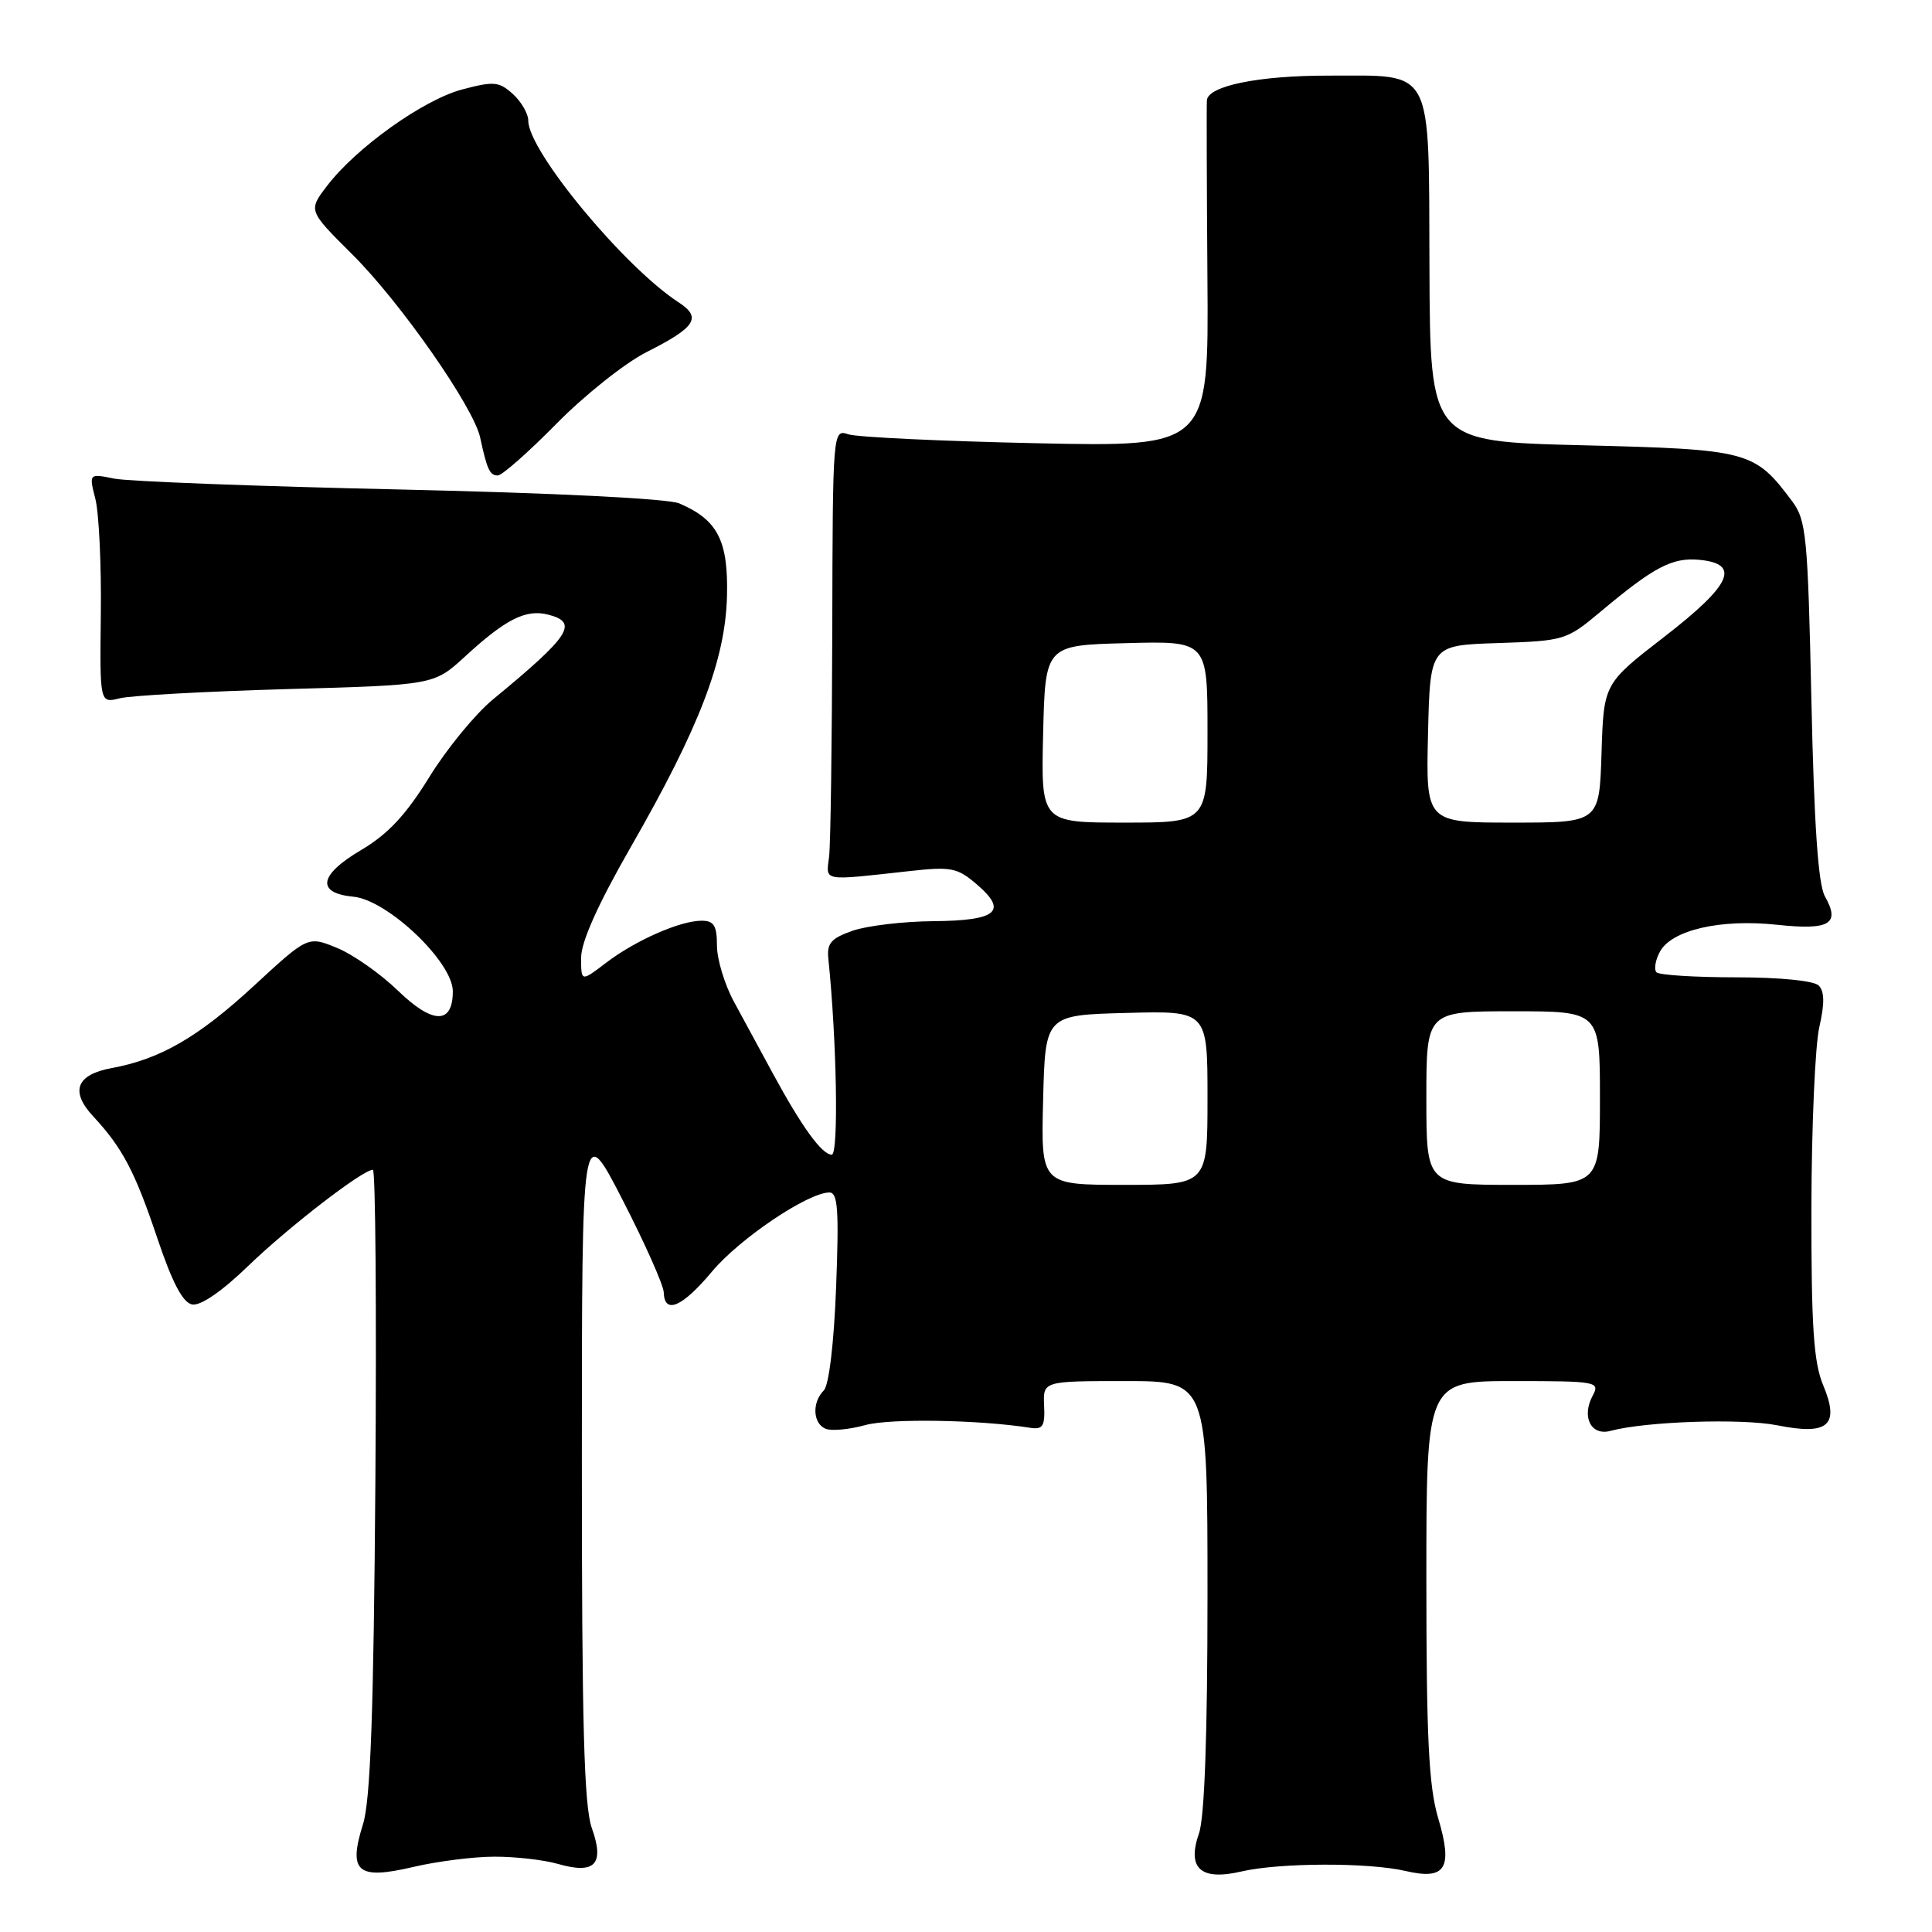 <?xml version="1.0" encoding="UTF-8" standalone="no"?>
<!DOCTYPE svg PUBLIC "-//W3C//DTD SVG 1.1//EN" "http://www.w3.org/Graphics/SVG/1.1/DTD/svg11.dtd" >
<svg xmlns="http://www.w3.org/2000/svg" xmlns:xlink="http://www.w3.org/1999/xlink" version="1.1" viewBox="0 0 256 256">
 <g >
 <path fill="currentColor"
d=" M 65.51 246.02 C 68.26 246.01 72.05 246.44 73.93 246.98 C 78.84 248.39 80.13 247.03 78.42 242.23 C 77.39 239.33 77.09 228.45 77.10 193.50 C 77.10 148.50 77.10 148.50 82.50 159.00 C 85.47 164.78 87.92 170.29 87.95 171.25 C 88.04 174.22 90.41 173.20 94.35 168.48 C 97.99 164.13 107.04 158.03 109.89 158.01 C 111.02 158.00 111.18 160.29 110.79 170.55 C 110.50 178.05 109.84 183.56 109.15 184.25 C 107.56 185.84 107.71 188.67 109.43 189.33 C 110.21 189.63 112.57 189.41 114.66 188.83 C 117.92 187.93 129.71 188.12 136.50 189.19 C 138.18 189.45 138.48 188.98 138.35 186.25 C 138.21 183.00 138.21 183.00 149.10 183.00 C 160.00 183.00 160.00 183.00 160.00 211.35 C 160.00 229.82 159.61 240.83 158.87 242.94 C 157.25 247.58 159.10 249.24 164.50 247.98 C 169.52 246.81 181.32 246.77 186.22 247.91 C 191.57 249.16 192.55 247.58 190.56 240.89 C 189.32 236.71 189.00 230.26 189.00 209.32 C 189.00 183.00 189.00 183.00 200.54 183.00 C 211.62 183.00 212.03 183.08 211.04 184.93 C 209.53 187.74 210.81 190.29 213.39 189.60 C 218.07 188.34 230.80 187.92 235.50 188.86 C 242.27 190.22 243.81 188.87 241.57 183.52 C 240.32 180.52 240.00 175.76 240.02 160.13 C 240.04 149.33 240.51 138.52 241.07 136.09 C 241.78 132.98 241.76 131.36 240.99 130.59 C 240.35 129.95 235.82 129.50 230.03 129.50 C 224.61 129.50 219.87 129.20 219.50 128.84 C 219.14 128.47 219.33 127.25 219.94 126.12 C 221.48 123.23 227.98 121.73 235.49 122.54 C 242.45 123.28 243.88 122.43 241.81 118.77 C 240.92 117.19 240.38 109.35 240.02 92.82 C 239.54 70.91 239.35 68.93 237.44 66.38 C 232.47 59.74 231.74 59.55 209.68 59.00 C 189.50 58.50 189.50 58.50 189.41 35.50 C 189.30 8.47 190.13 10.04 176.00 10.02 C 166.79 10.01 160.05 11.38 159.92 13.30 C 159.87 13.96 159.90 24.56 159.99 36.86 C 160.16 59.22 160.16 59.22 137.33 58.73 C 124.77 58.46 113.56 57.93 112.42 57.55 C 110.35 56.86 110.34 56.96 110.28 83.68 C 110.24 98.43 110.06 111.85 109.86 113.50 C 109.46 116.84 108.75 116.72 120.55 115.42 C 126.04 114.81 126.86 114.97 129.46 117.21 C 133.58 120.75 132.10 121.99 123.69 122.06 C 119.74 122.09 114.92 122.66 113.00 123.32 C 110.13 124.32 109.55 124.98 109.76 127.02 C 110.88 137.91 111.14 153.00 110.21 153.00 C 108.91 153.00 106.23 149.30 102.38 142.19 C 100.80 139.27 98.49 135.01 97.25 132.73 C 96.01 130.44 95.00 127.10 95.00 125.29 C 95.00 122.65 94.60 122.00 92.97 122.00 C 90.12 122.00 84.21 124.60 80.30 127.58 C 77.00 130.10 77.00 130.10 77.00 126.91 C 77.00 124.80 79.23 119.83 83.55 112.29 C 92.68 96.40 96.12 87.42 96.33 78.98 C 96.51 71.63 95.10 68.88 90.00 66.70 C 88.52 66.07 73.47 65.32 53.00 64.86 C 34.02 64.44 16.99 63.79 15.14 63.42 C 11.78 62.74 11.78 62.74 12.64 66.12 C 13.11 67.98 13.44 74.83 13.36 81.35 C 13.22 93.19 13.22 93.19 15.86 92.53 C 17.31 92.16 27.27 91.62 38.00 91.31 C 57.50 90.77 57.50 90.77 61.61 87.00 C 66.99 82.05 69.66 80.70 72.59 81.43 C 76.73 82.47 75.60 84.21 65.28 92.71 C 62.96 94.63 59.17 99.25 56.87 102.99 C 53.78 107.99 51.40 110.54 47.84 112.64 C 42.25 115.94 41.86 118.34 46.83 118.82 C 51.36 119.25 60.00 127.48 60.00 131.35 C 60.00 135.78 57.33 135.74 52.68 131.22 C 50.38 129.00 46.77 126.47 44.65 125.60 C 40.80 124.02 40.80 124.02 33.65 130.62 C 26.30 137.41 21.25 140.34 14.82 141.52 C 10.11 142.39 9.26 144.59 12.34 147.91 C 16.24 152.11 17.88 155.23 20.86 164.11 C 22.83 169.96 24.22 172.61 25.46 172.85 C 26.56 173.06 29.40 171.12 32.87 167.76 C 38.25 162.57 48.06 155.00 49.41 155.00 C 49.76 155.00 49.90 173.56 49.74 196.25 C 49.51 227.16 49.09 238.57 48.09 241.75 C 46.11 248.06 47.37 249.12 54.76 247.38 C 57.92 246.64 62.75 246.02 65.51 246.02 Z  M 73.74 56.14 C 77.46 52.36 82.83 48.09 85.68 46.65 C 92.19 43.37 93.02 42.08 89.93 40.07 C 82.70 35.37 70.00 20.02 70.00 16.00 C 70.00 15.07 69.08 13.48 67.96 12.46 C 66.12 10.80 65.44 10.74 61.22 11.86 C 56.06 13.24 47.18 19.58 43.32 24.65 C 40.84 27.90 40.84 27.90 46.67 33.70 C 53.05 40.04 62.74 53.92 63.62 57.96 C 64.54 62.24 64.90 63.00 65.96 63.00 C 66.53 63.00 70.03 59.91 73.74 56.14 Z  M 138.22 145.75 C 138.50 134.50 138.50 134.50 149.25 134.22 C 160.00 133.93 160.00 133.93 160.00 145.47 C 160.00 157.00 160.00 157.00 148.97 157.00 C 137.93 157.00 137.93 157.00 138.22 145.75 Z  M 189.00 145.50 C 189.00 134.00 189.00 134.00 200.50 134.00 C 212.00 134.00 212.00 134.00 212.00 145.50 C 212.00 157.00 212.00 157.00 200.50 157.00 C 189.00 157.00 189.00 157.00 189.00 145.50 Z  M 138.22 97.25 C 138.50 85.50 138.50 85.50 149.25 85.22 C 160.00 84.93 160.00 84.93 160.00 96.97 C 160.00 109.00 160.00 109.00 148.97 109.00 C 137.94 109.00 137.94 109.00 138.22 97.25 Z  M 189.22 97.25 C 189.50 85.50 189.50 85.50 198.49 85.21 C 207.25 84.92 207.58 84.82 211.99 81.13 C 219.16 75.11 221.58 73.84 225.18 74.18 C 230.70 74.71 229.43 77.50 220.50 84.40 C 212.50 90.59 212.50 90.59 212.21 99.79 C 211.92 109.00 211.92 109.00 200.43 109.00 C 188.94 109.00 188.94 109.00 189.22 97.25 Z "/>
</g>
</svg>